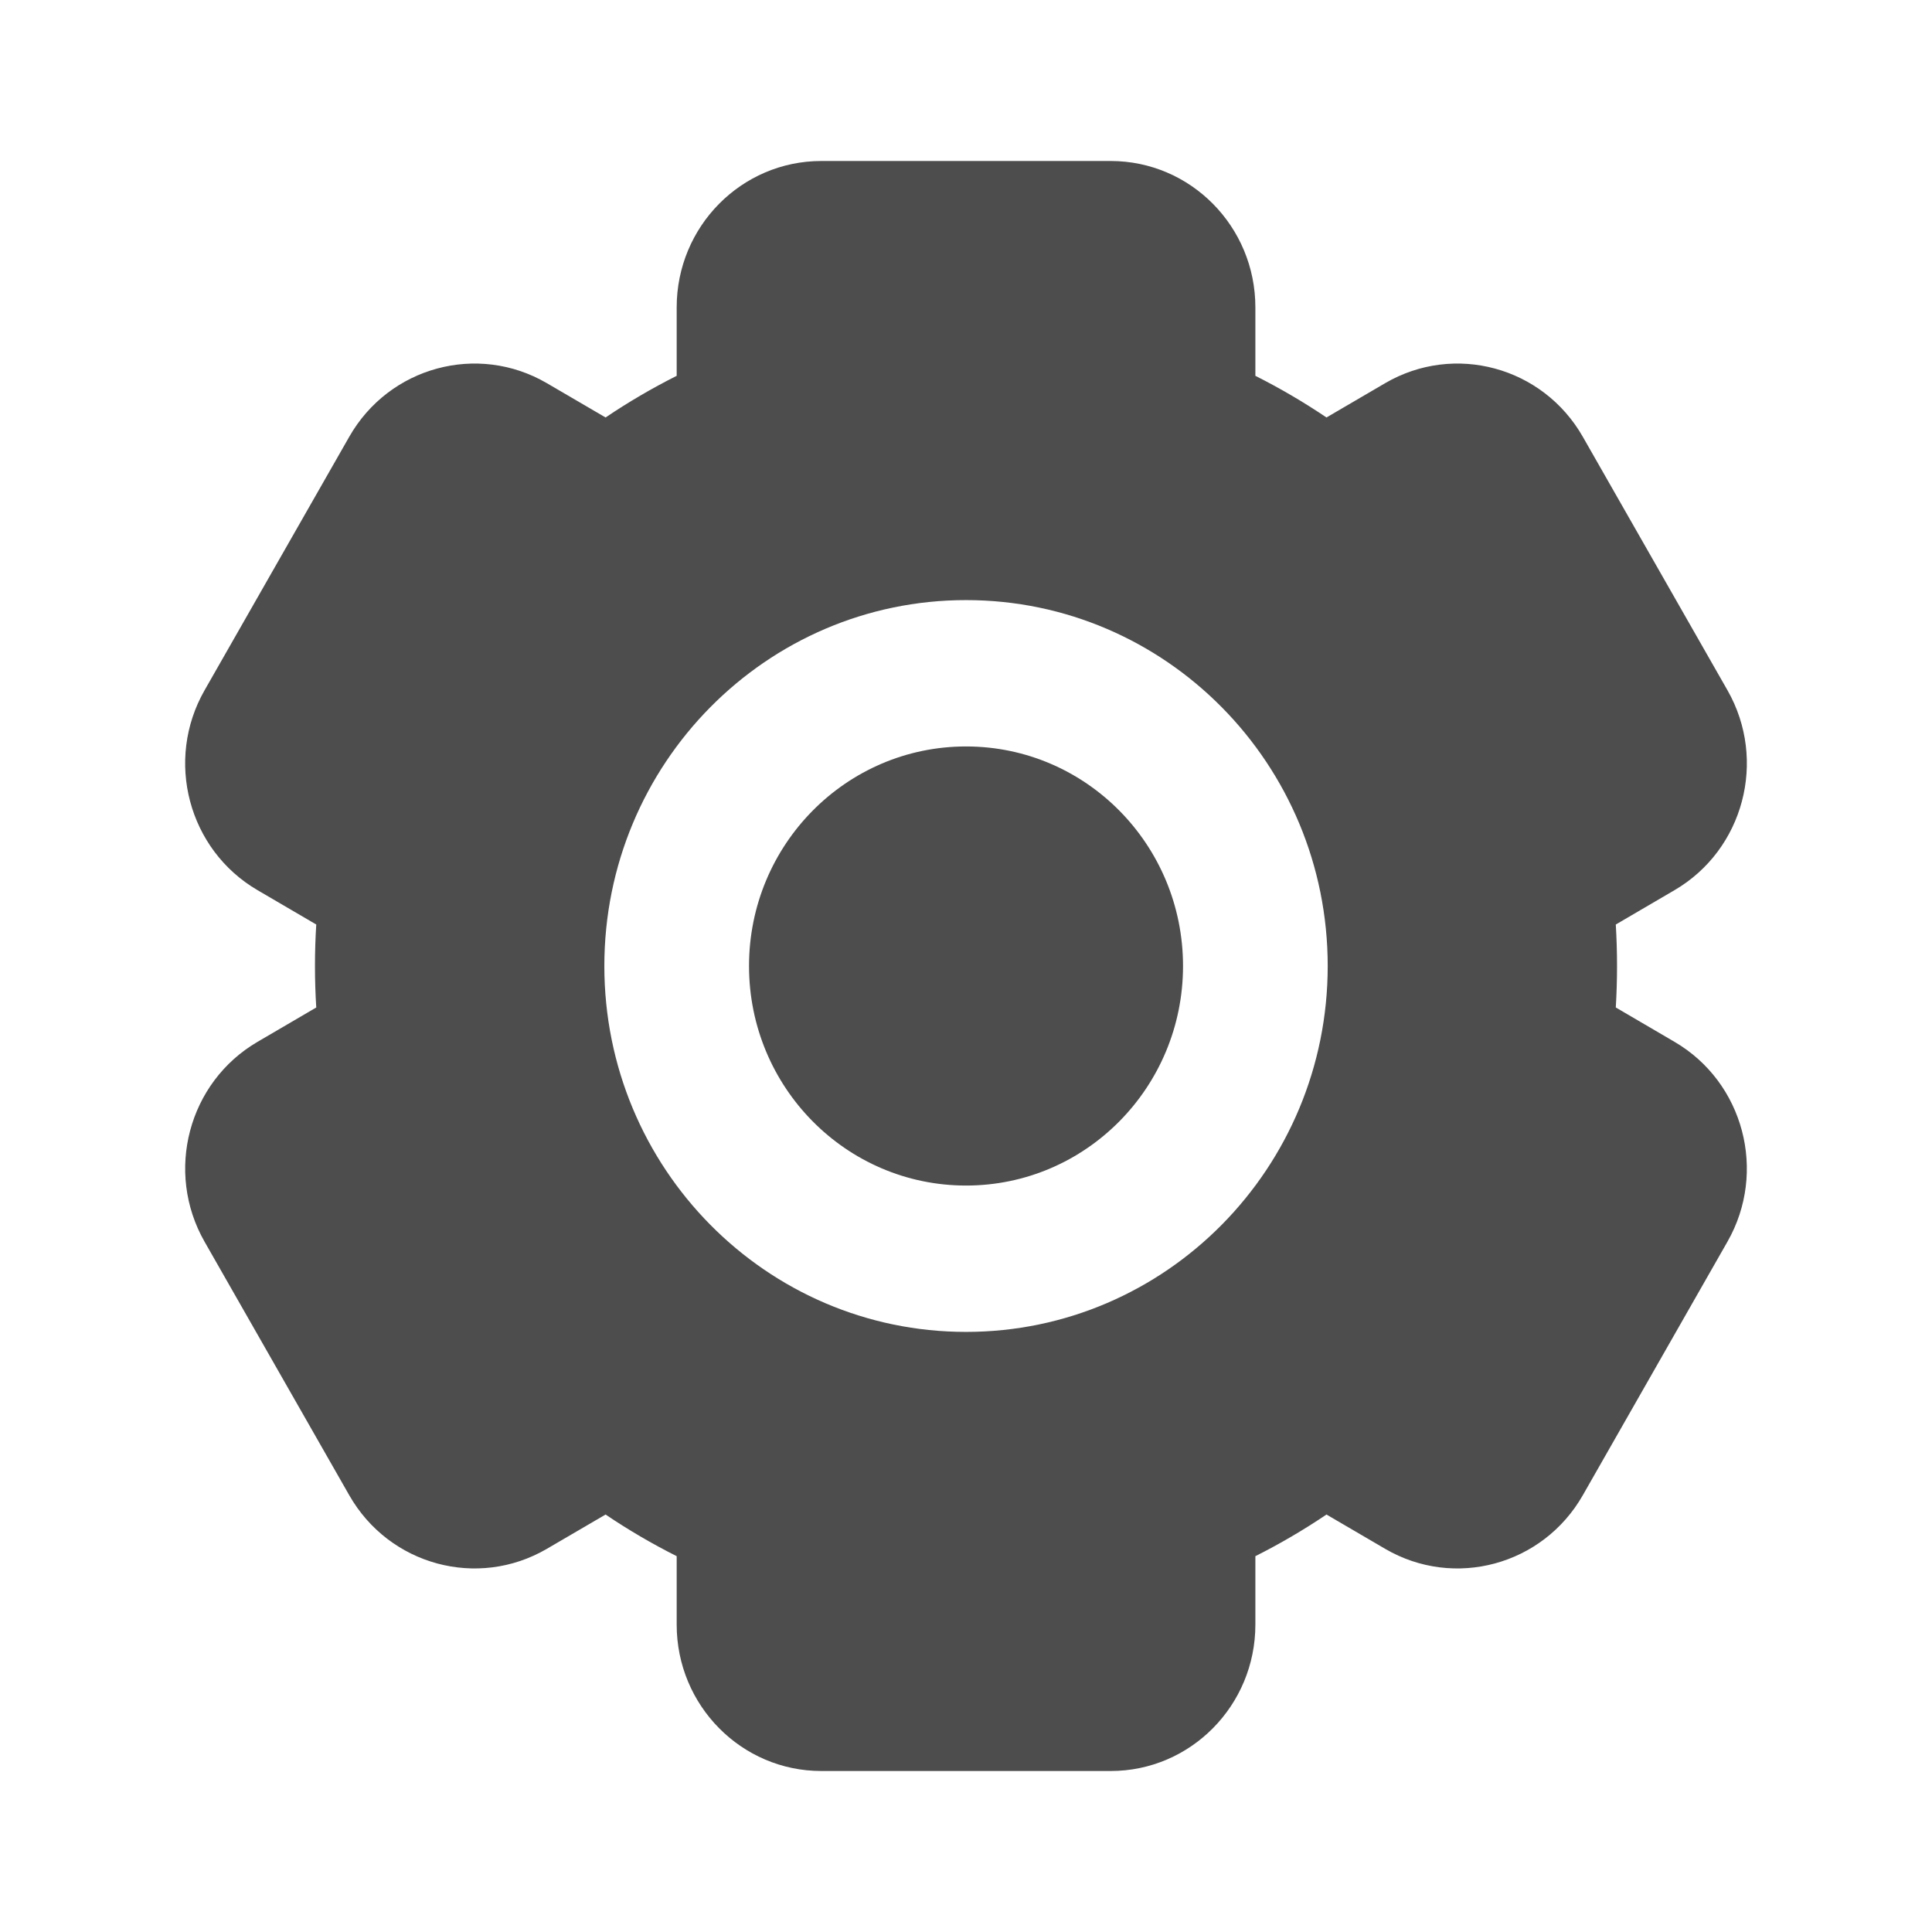 <svg width="36" height="36" viewBox="0 0 36 36" fill="none" xmlns="http://www.w3.org/2000/svg">
<path fill-rule="evenodd" clip-rule="evenodd" d="M12.609 5.727C12.609 4.221 13.816 3 15.304 3H20.696C22.185 3 23.392 4.221 23.392 5.727V7.003C23.851 7.234 24.293 7.493 24.717 7.779L25.81 7.14C27.1 6.387 28.748 6.834 29.493 8.138L32.189 12.862C32.933 14.166 32.491 15.834 31.202 16.587L30.108 17.227C30.123 17.482 30.131 17.74 30.131 18C30.131 18.26 30.123 18.518 30.108 18.773L31.202 19.413C32.491 20.166 32.933 21.834 32.188 23.138L29.493 27.862C28.748 29.166 27.099 29.613 25.81 28.86L24.717 28.221C24.293 28.507 23.851 28.766 23.392 28.997V30.273C23.392 31.779 22.185 33 20.696 33H15.304C13.816 33 12.609 31.779 12.609 30.273V28.997C12.15 28.766 11.707 28.507 11.284 28.221L10.19 28.86C8.901 29.613 7.252 29.166 6.508 27.862L3.812 23.138C3.068 21.834 3.509 20.166 4.799 19.413L5.893 18.773C5.877 18.518 5.869 18.26 5.869 18C5.869 17.74 5.877 17.482 5.893 17.227L4.799 16.587C3.509 15.834 3.067 14.166 3.812 12.862L6.508 8.138C7.252 6.834 8.901 6.387 10.19 7.14L11.284 7.779C11.707 7.493 12.15 7.234 12.609 7.003V5.727ZM18.001 24.818C21.723 24.818 24.74 21.766 24.74 18C24.74 14.234 21.723 11.182 18.001 11.182C14.278 11.182 11.261 14.234 11.261 18C11.261 21.766 14.278 24.818 18.001 24.818Z" fill="#4D4D4D"/>
<path d="M22.044 18C22.044 20.259 20.234 22.091 18.001 22.091C15.767 22.091 13.957 20.259 13.957 18C13.957 15.741 15.767 13.909 18.001 13.909C20.234 13.909 22.044 15.741 22.044 18Z" fill="#4D4D4D"/>
</svg>
